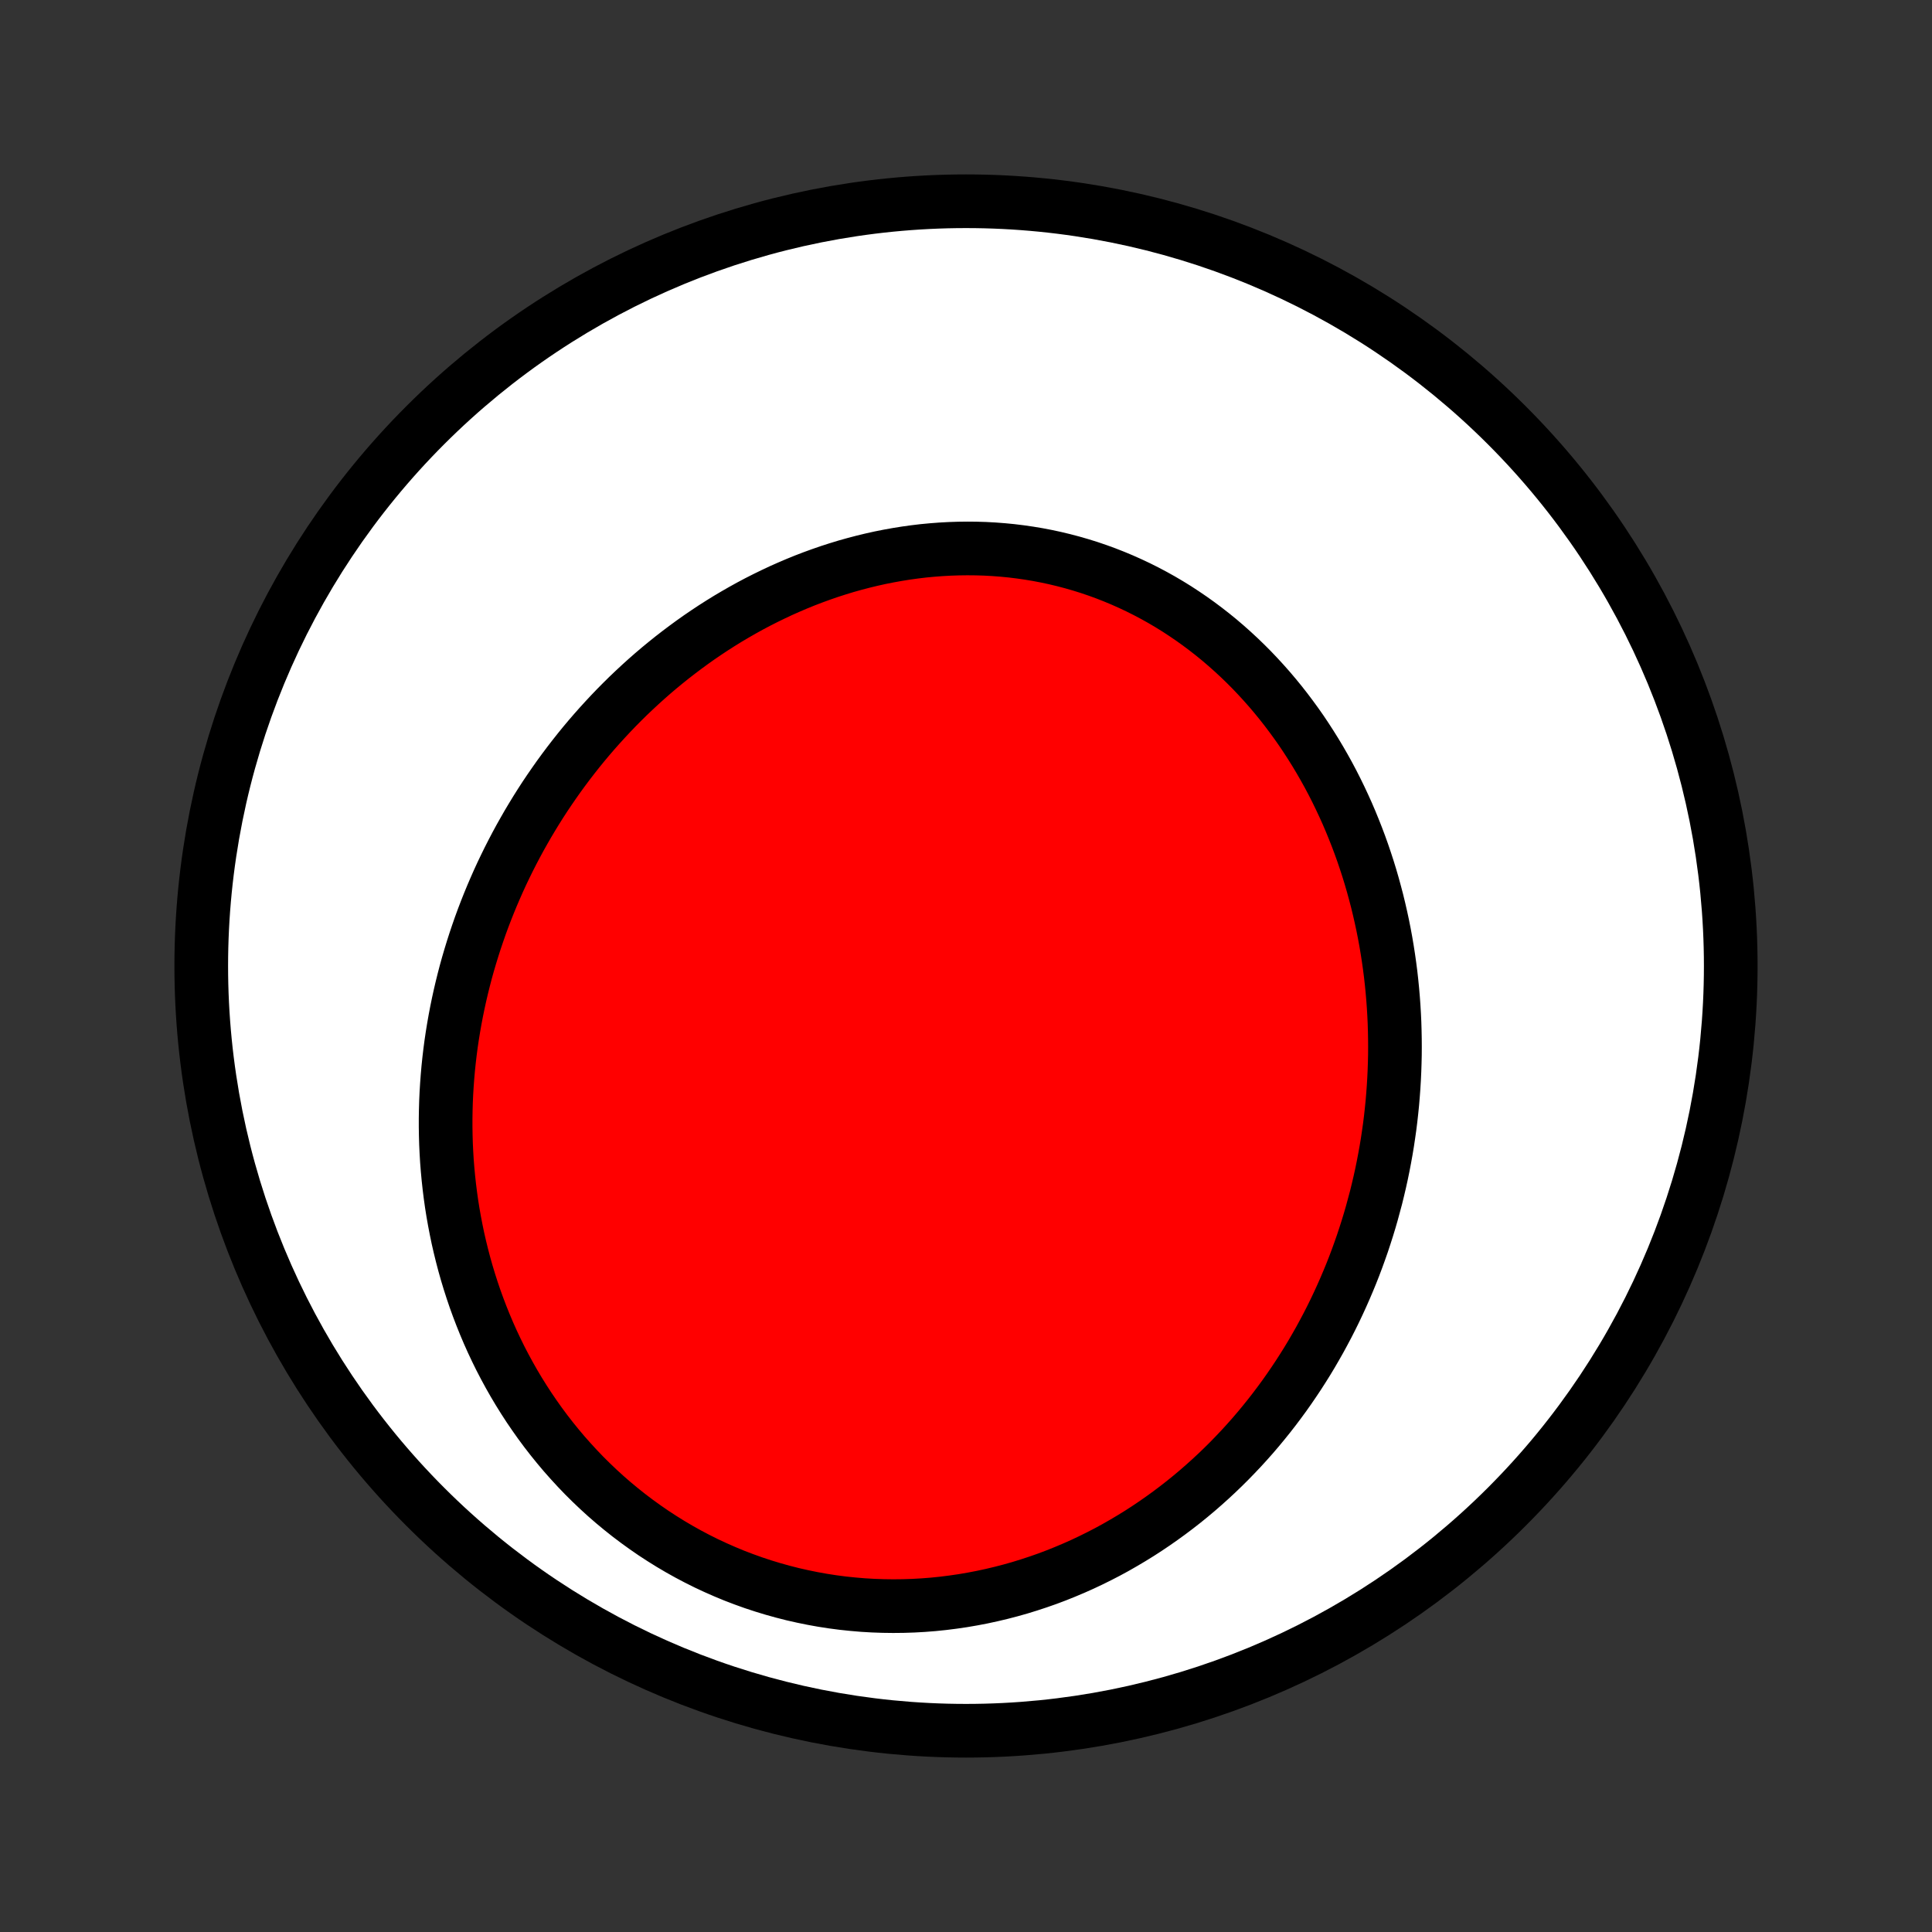 <?xml version="1.0" encoding="utf-8" standalone="no"?>
<!DOCTYPE svg PUBLIC "-//W3C//DTD SVG 1.1//EN"
  "http://www.w3.org/Graphics/SVG/1.1/DTD/svg11.dtd">
<!-- Created with matplotlib (http://matplotlib.org/) -->
<svg height="72pt" version="1.1" viewBox="0 0 72 72" width="72pt" xmlns="http://www.w3.org/2000/svg" xmlns:xlink="http://www.w3.org/1999/xlink">
 <rect x="0" y="0" width="72" height="72" fill="#333333" stroke="none"/>
 <defs>
  <style type="text/css">
*{stroke-linecap:butt;stroke-linejoin:round;}
  </style>
 </defs>
 <g id="figure_1">
  <g id="patch_1">
   <path d="
M0 72
L72 72
L72 0
L0 0
z
" style="fill:none;"/>
  </g>
  <g id="axes_1">
   <g id="PatchCollection_1">
    <defs>
     <path d="
M36 -7.5
C43.558 -7.5 50.808 -10.503 56.153 -15.848
C61.497 -21.192 64.5 -28.442 64.5 -36
C64.5 -43.558 61.497 -50.808 56.153 -56.153
C50.808 -61.497 43.558 -64.5 36 -64.5
C28.442 -64.5 21.192 -61.497 15.848 -56.153
C10.503 -50.808 7.5 -43.558 7.5 -36
C7.5 -28.442 10.503 -21.192 15.848 -15.848
C21.192 -10.503 28.442 -7.5 36 -7.5
z
" id="C0_0_a811fe30f3"/>
     <path d="
M51.281 -27.37
L51.352 -27.66
L51.42 -27.95
L51.484 -28.24
L51.544 -28.532
L51.6 -28.824
L51.653 -29.117
L51.702 -29.411
L51.746 -29.705
L51.788 -30
L51.825 -30.296
L51.858 -30.592
L51.888 -30.889
L51.913 -31.187
L51.935 -31.485
L51.953 -31.784
L51.967 -32.083
L51.977 -32.382
L51.984 -32.682
L51.986 -32.983
L51.984 -33.284
L51.978 -33.585
L51.969 -33.887
L51.955 -34.188
L51.937 -34.491
L51.915 -34.793
L51.889 -35.096
L51.859 -35.398
L51.825 -35.701
L51.786 -36.004
L51.743 -36.307
L51.696 -36.61
L51.645 -36.912
L51.589 -37.215
L51.529 -37.517
L51.464 -37.819
L51.395 -38.121
L51.322 -38.422
L51.243 -38.723
L51.161 -39.023
L51.074 -39.323
L50.982 -39.622
L50.885 -39.92
L50.784 -40.218
L50.678 -40.514
L50.567 -40.809
L50.451 -41.103
L50.331 -41.396
L50.206 -41.688
L50.075 -41.978
L49.94 -42.266
L49.8 -42.553
L49.655 -42.838
L49.505 -43.121
L49.349 -43.402
L49.189 -43.68
L49.024 -43.956
L48.853 -44.23
L48.678 -44.501
L48.498 -44.77
L48.312 -45.035
L48.121 -45.297
L47.925 -45.557
L47.725 -45.812
L47.519 -46.064
L47.308 -46.313
L47.092 -46.557
L46.871 -46.798
L46.646 -47.034
L46.415 -47.266
L46.18 -47.493
L45.939 -47.716
L45.694 -47.934
L45.445 -48.147
L45.191 -48.354
L44.932 -48.556
L44.669 -48.753
L44.402 -48.944
L44.13 -49.129
L43.855 -49.309
L43.575 -49.482
L43.292 -49.649
L43.005 -49.809
L42.714 -49.963
L42.419 -50.111
L42.122 -50.251
L41.821 -50.385
L41.517 -50.512
L41.211 -50.632
L40.901 -50.745
L40.589 -50.851
L40.275 -50.949
L39.959 -51.04
L39.64 -51.124
L39.319 -51.201
L38.998 -51.27
L38.674 -51.332
L38.349 -51.386
L38.023 -51.433
L37.696 -51.473
L37.368 -51.505
L37.04 -51.53
L36.711 -51.548
L36.382 -51.558
L36.053 -51.561
L35.724 -51.557
L35.395 -51.546
L35.067 -51.528
L34.739 -51.503
L34.412 -51.472
L34.086 -51.433
L33.761 -51.388
L33.438 -51.336
L33.115 -51.278
L32.794 -51.214
L32.475 -51.143
L32.157 -51.066
L31.841 -50.983
L31.527 -50.895
L31.216 -50.8
L30.906 -50.7
L30.599 -50.594
L30.294 -50.483
L29.992 -50.367
L29.692 -50.245
L29.395 -50.118
L29.1 -49.987
L28.809 -49.85
L28.52 -49.709
L28.234 -49.564
L27.951 -49.414
L27.671 -49.259
L27.394 -49.1
L27.12 -48.938
L26.85 -48.771
L26.582 -48.6
L26.318 -48.425
L26.057 -48.247
L25.8 -48.065
L25.546 -47.879
L25.295 -47.69
L25.047 -47.498
L24.803 -47.302
L24.562 -47.104
L24.325 -46.902
L24.091 -46.697
L23.861 -46.489
L23.634 -46.278
L23.41 -46.065
L23.191 -45.849
L22.974 -45.63
L22.761 -45.408
L22.552 -45.184
L22.346 -44.958
L22.143 -44.729
L21.944 -44.498
L21.748 -44.264
L21.556 -44.028
L21.368 -43.79
L21.183 -43.55
L21.001 -43.307
L20.823 -43.063
L20.649 -42.816
L20.478 -42.568
L20.31 -42.318
L20.146 -42.065
L19.986 -41.811
L19.829 -41.554
L19.675 -41.296
L19.526 -41.036
L19.379 -40.775
L19.236 -40.511
L19.097 -40.246
L18.961 -39.979
L18.829 -39.71
L18.7 -39.44
L18.575 -39.168
L18.454 -38.894
L18.336 -38.619
L18.222 -38.342
L18.111 -38.063
L18.004 -37.783
L17.901 -37.502
L17.802 -37.218
L17.706 -36.934
L17.614 -36.647
L17.526 -36.36
L17.441 -36.071
L17.36 -35.78
L17.284 -35.488
L17.211 -35.194
L17.142 -34.899
L17.077 -34.603
L17.016 -34.305
L16.959 -34.006
L16.906 -33.705
L16.857 -33.403
L16.812 -33.1
L16.772 -32.796
L16.736 -32.49
L16.704 -32.183
L16.677 -31.875
L16.654 -31.566
L16.635 -31.256
L16.621 -30.944
L16.612 -30.632
L16.607 -30.318
L16.607 -30.004
L16.612 -29.688
L16.621 -29.372
L16.636 -29.054
L16.655 -28.736
L16.68 -28.418
L16.71 -28.098
L16.745 -27.778
L16.785 -27.457
L16.83 -27.136
L16.881 -26.815
L16.938 -26.493
L17 -26.171
L17.067 -25.848
L17.141 -25.526
L17.22 -25.204
L17.305 -24.881
L17.396 -24.559
L17.493 -24.238
L17.596 -23.917
L17.705 -23.596
L17.821 -23.276
L17.943 -22.957
L18.071 -22.639
L18.205 -22.323
L18.346 -22.007
L18.494 -21.693
L18.648 -21.38
L18.809 -21.07
L18.977 -20.761
L19.151 -20.454
L19.332 -20.15
L19.52 -19.848
L19.714 -19.549
L19.916 -19.253
L20.124 -18.959
L20.339 -18.669
L20.561 -18.383
L20.789 -18.101
L21.024 -17.822
L21.267 -17.548
L21.515 -17.278
L21.77 -17.012
L22.032 -16.752
L22.301 -16.496
L22.575 -16.246
L22.856 -16.002
L23.144 -15.763
L23.437 -15.53
L23.736 -15.304
L24.041 -15.084
L24.351 -14.87
L24.667 -14.664
L24.988 -14.464
L25.314 -14.272
L25.645 -14.087
L25.981 -13.91
L26.321 -13.74
L26.666 -13.579
L27.014 -13.426
L27.366 -13.28
L27.722 -13.144
L28.081 -13.015
L28.442 -12.896
L28.807 -12.785
L29.173 -12.683
L29.542 -12.589
L29.913 -12.505
L30.286 -12.429
L30.659 -12.362
L31.034 -12.304
L31.41 -12.255
L31.785 -12.216
L32.161 -12.184
L32.538 -12.162
L32.913 -12.149
L33.288 -12.144
L33.663 -12.148
L34.036 -12.16
L34.408 -12.181
L34.778 -12.21
L35.147 -12.248
L35.513 -12.294
L35.877 -12.347
L36.239 -12.409
L36.599 -12.478
L36.955 -12.555
L37.309 -12.639
L37.659 -12.73
L38.006 -12.828
L38.35 -12.934
L38.69 -13.046
L39.027 -13.164
L39.359 -13.289
L39.688 -13.421
L40.013 -13.558
L40.334 -13.701
L40.65 -13.85
L40.963 -14.005
L41.271 -14.164
L41.574 -14.329
L41.873 -14.5
L42.168 -14.675
L42.458 -14.854
L42.744 -15.039
L43.025 -15.228
L43.301 -15.421
L43.573 -15.618
L43.84 -15.819
L44.103 -16.024
L44.361 -16.233
L44.614 -16.445
L44.862 -16.661
L45.106 -16.88
L45.345 -17.102
L45.58 -17.328
L45.81 -17.556
L46.035 -17.788
L46.256 -18.021
L46.472 -18.258
L46.684 -18.497
L46.891 -18.739
L47.093 -18.983
L47.291 -19.229
L47.485 -19.478
L47.674 -19.729
L47.859 -19.981
L48.039 -20.236
L48.215 -20.493
L48.387 -20.751
L48.554 -21.011
L48.718 -21.273
L48.877 -21.537
L49.031 -21.802
L49.182 -22.068
L49.328 -22.337
L49.471 -22.606
L49.609 -22.877
L49.743 -23.149
L49.873 -23.423
L49.999 -23.698
L50.121 -23.974
L50.239 -24.251
L50.354 -24.53
L50.464 -24.809
L50.57 -25.09
L50.672 -25.372
L50.771 -25.654
L50.865 -25.938
L50.956 -26.223
L51.043 -26.508
L51.126 -26.795
z
" id="C0_1_873827ca23"/>
    </defs>
    <g clip-path="url(#p1bffca34e9)">
     <use style="fill:#ffffff;stroke:#000000;stroke-width:2.0;" x="0.0" xlink:href="#C0_0_a811fe30f3" y="72.0"/>
    </g>
    <g clip-path="url(#p1bffca34e9)">
     <use style="fill:#ff0000;stroke:#000000;stroke-width:2.0;" x="0.0" xlink:href="#C0_1_873827ca23" y="72.0"/>
    </g>
   </g>
  </g>
 </g>
 <defs>
  <clipPath id="p1bffca34e9">
   <rect height="72.0" width="72.0" x="0.0" y="0.0"/>
  </clipPath>
 </defs>
</svg>
